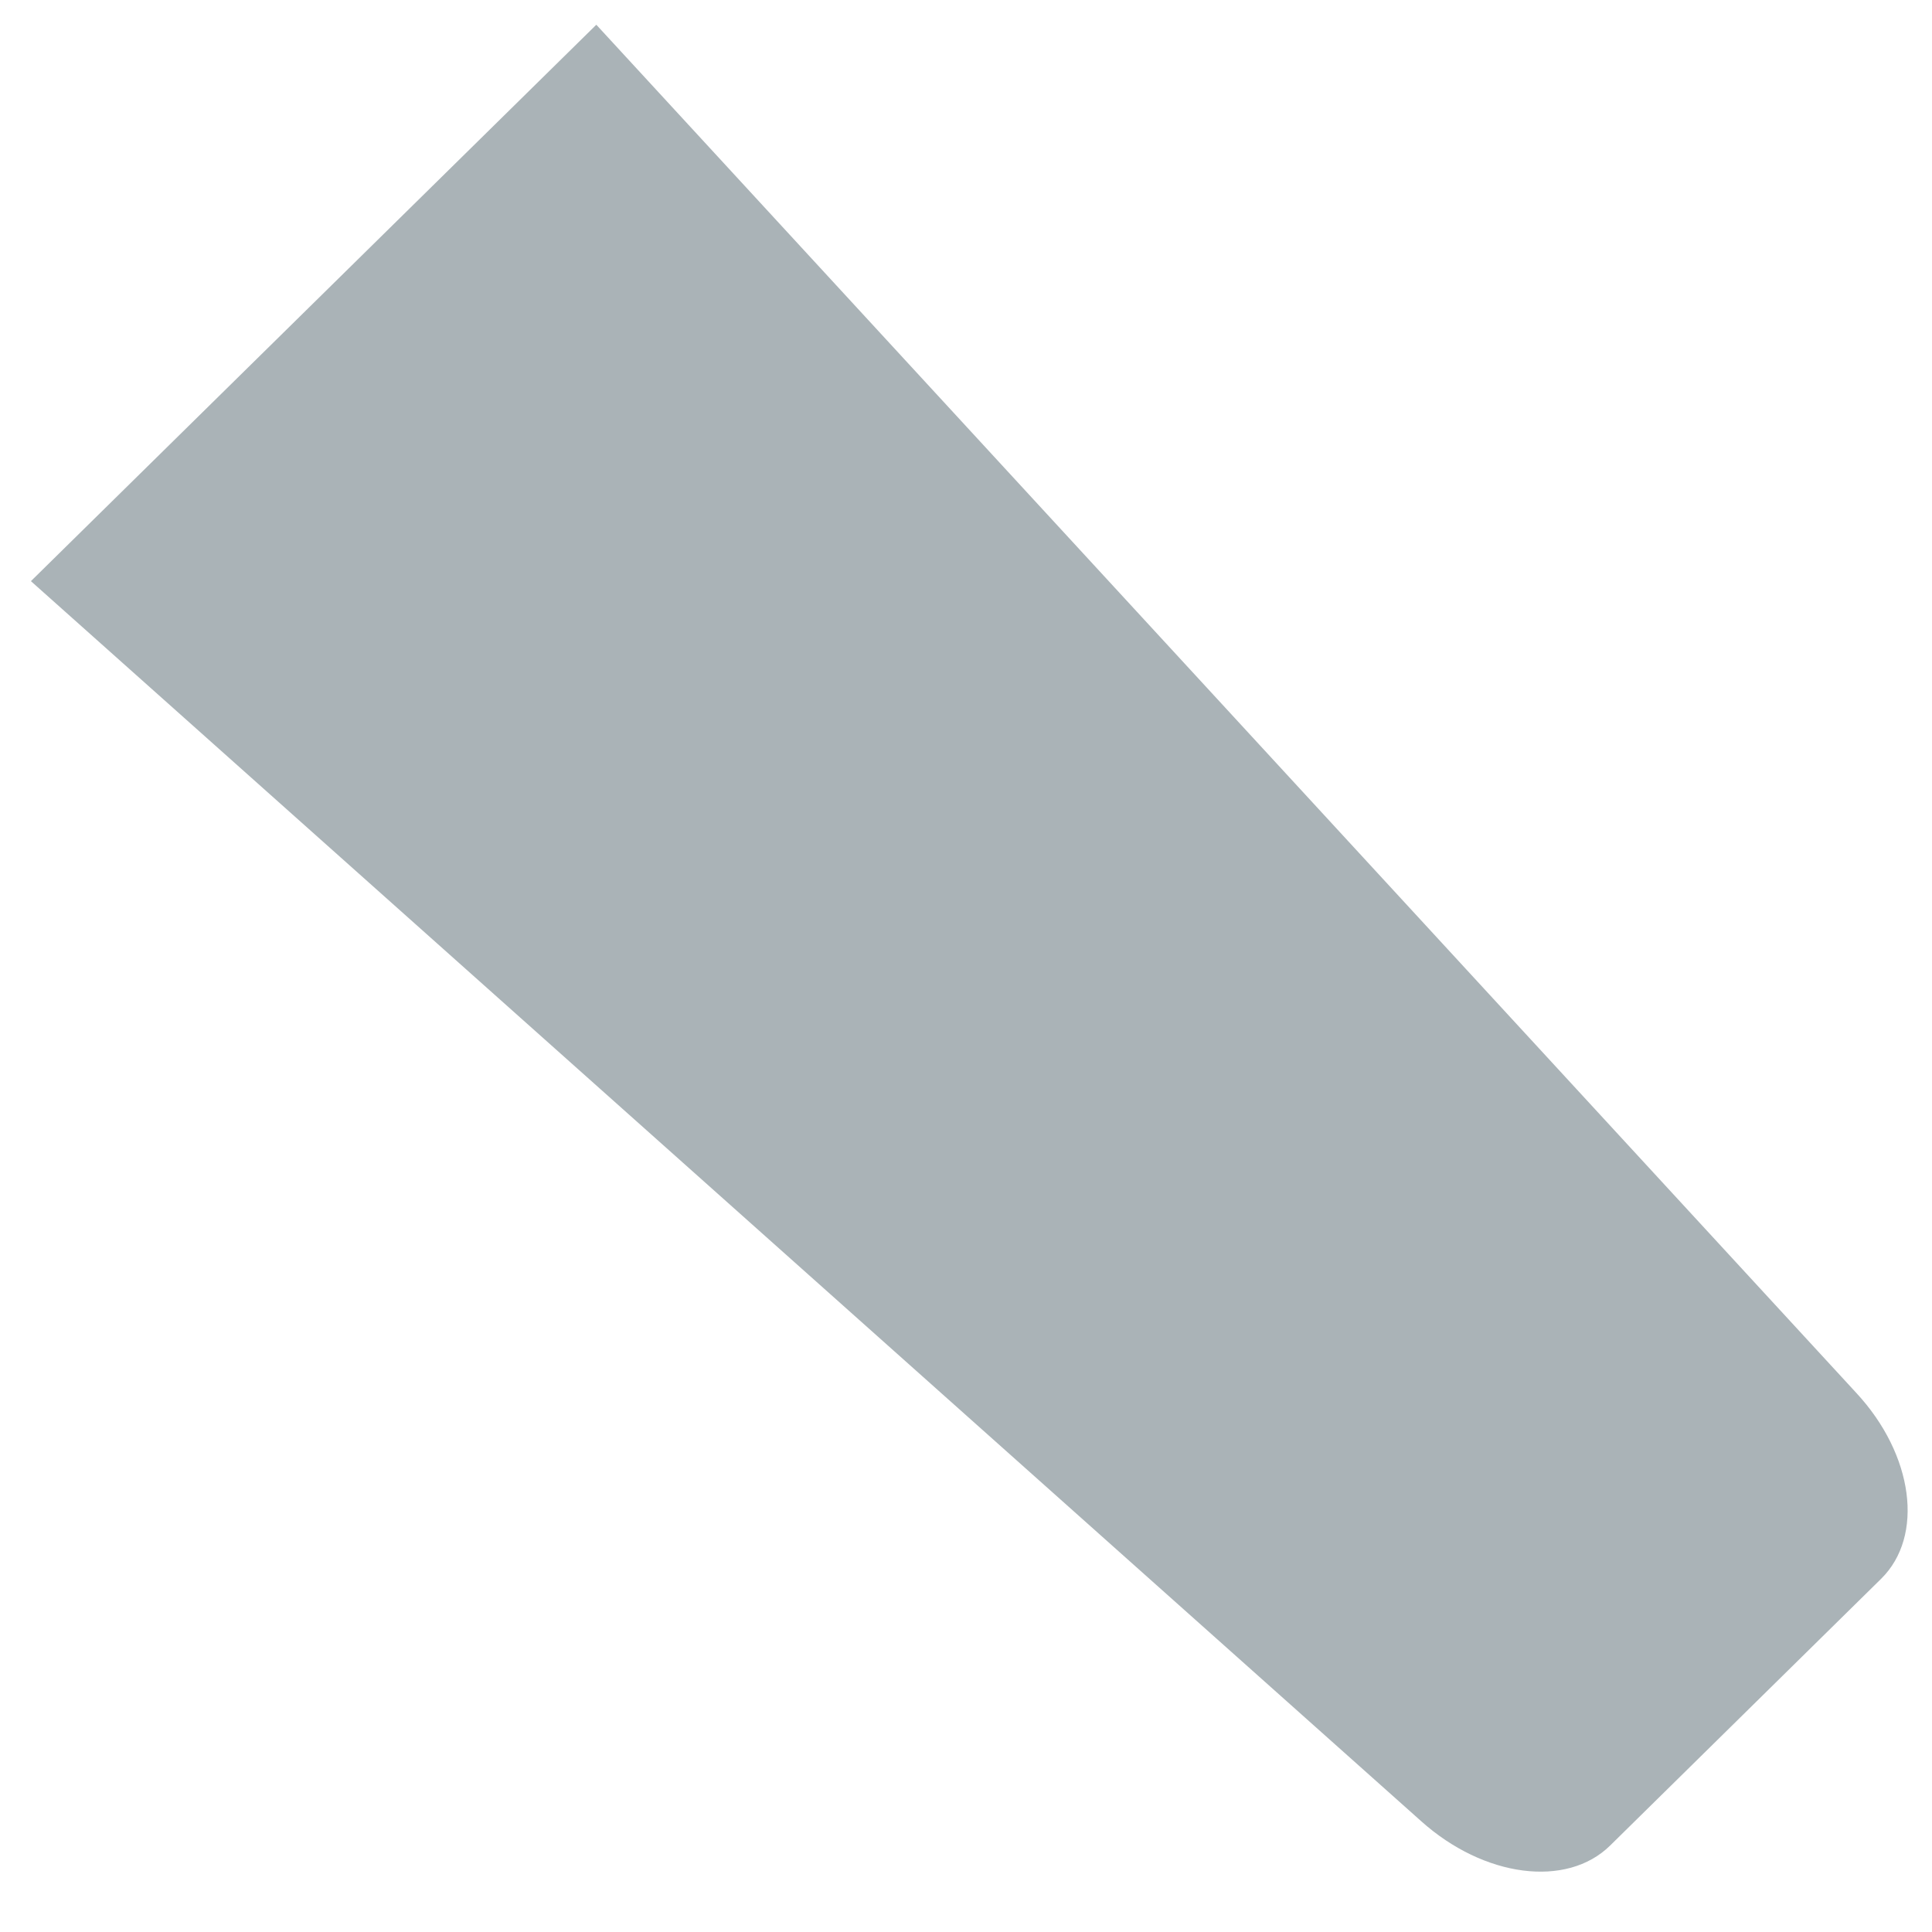 <svg width="20" height="20" viewBox="0 0 20 20" fill="none" xmlns="http://www.w3.org/2000/svg">
<path opacity="0.4" d="M19.216 14.419L6.173 0.256L0.32 6.016L14.711 18.852C15.362 19.436 16.218 19.547 16.668 19.105L19.473 16.344C19.922 15.902 19.81 15.059 19.216 14.419Z" fill="#2B414D"/>
</svg>
